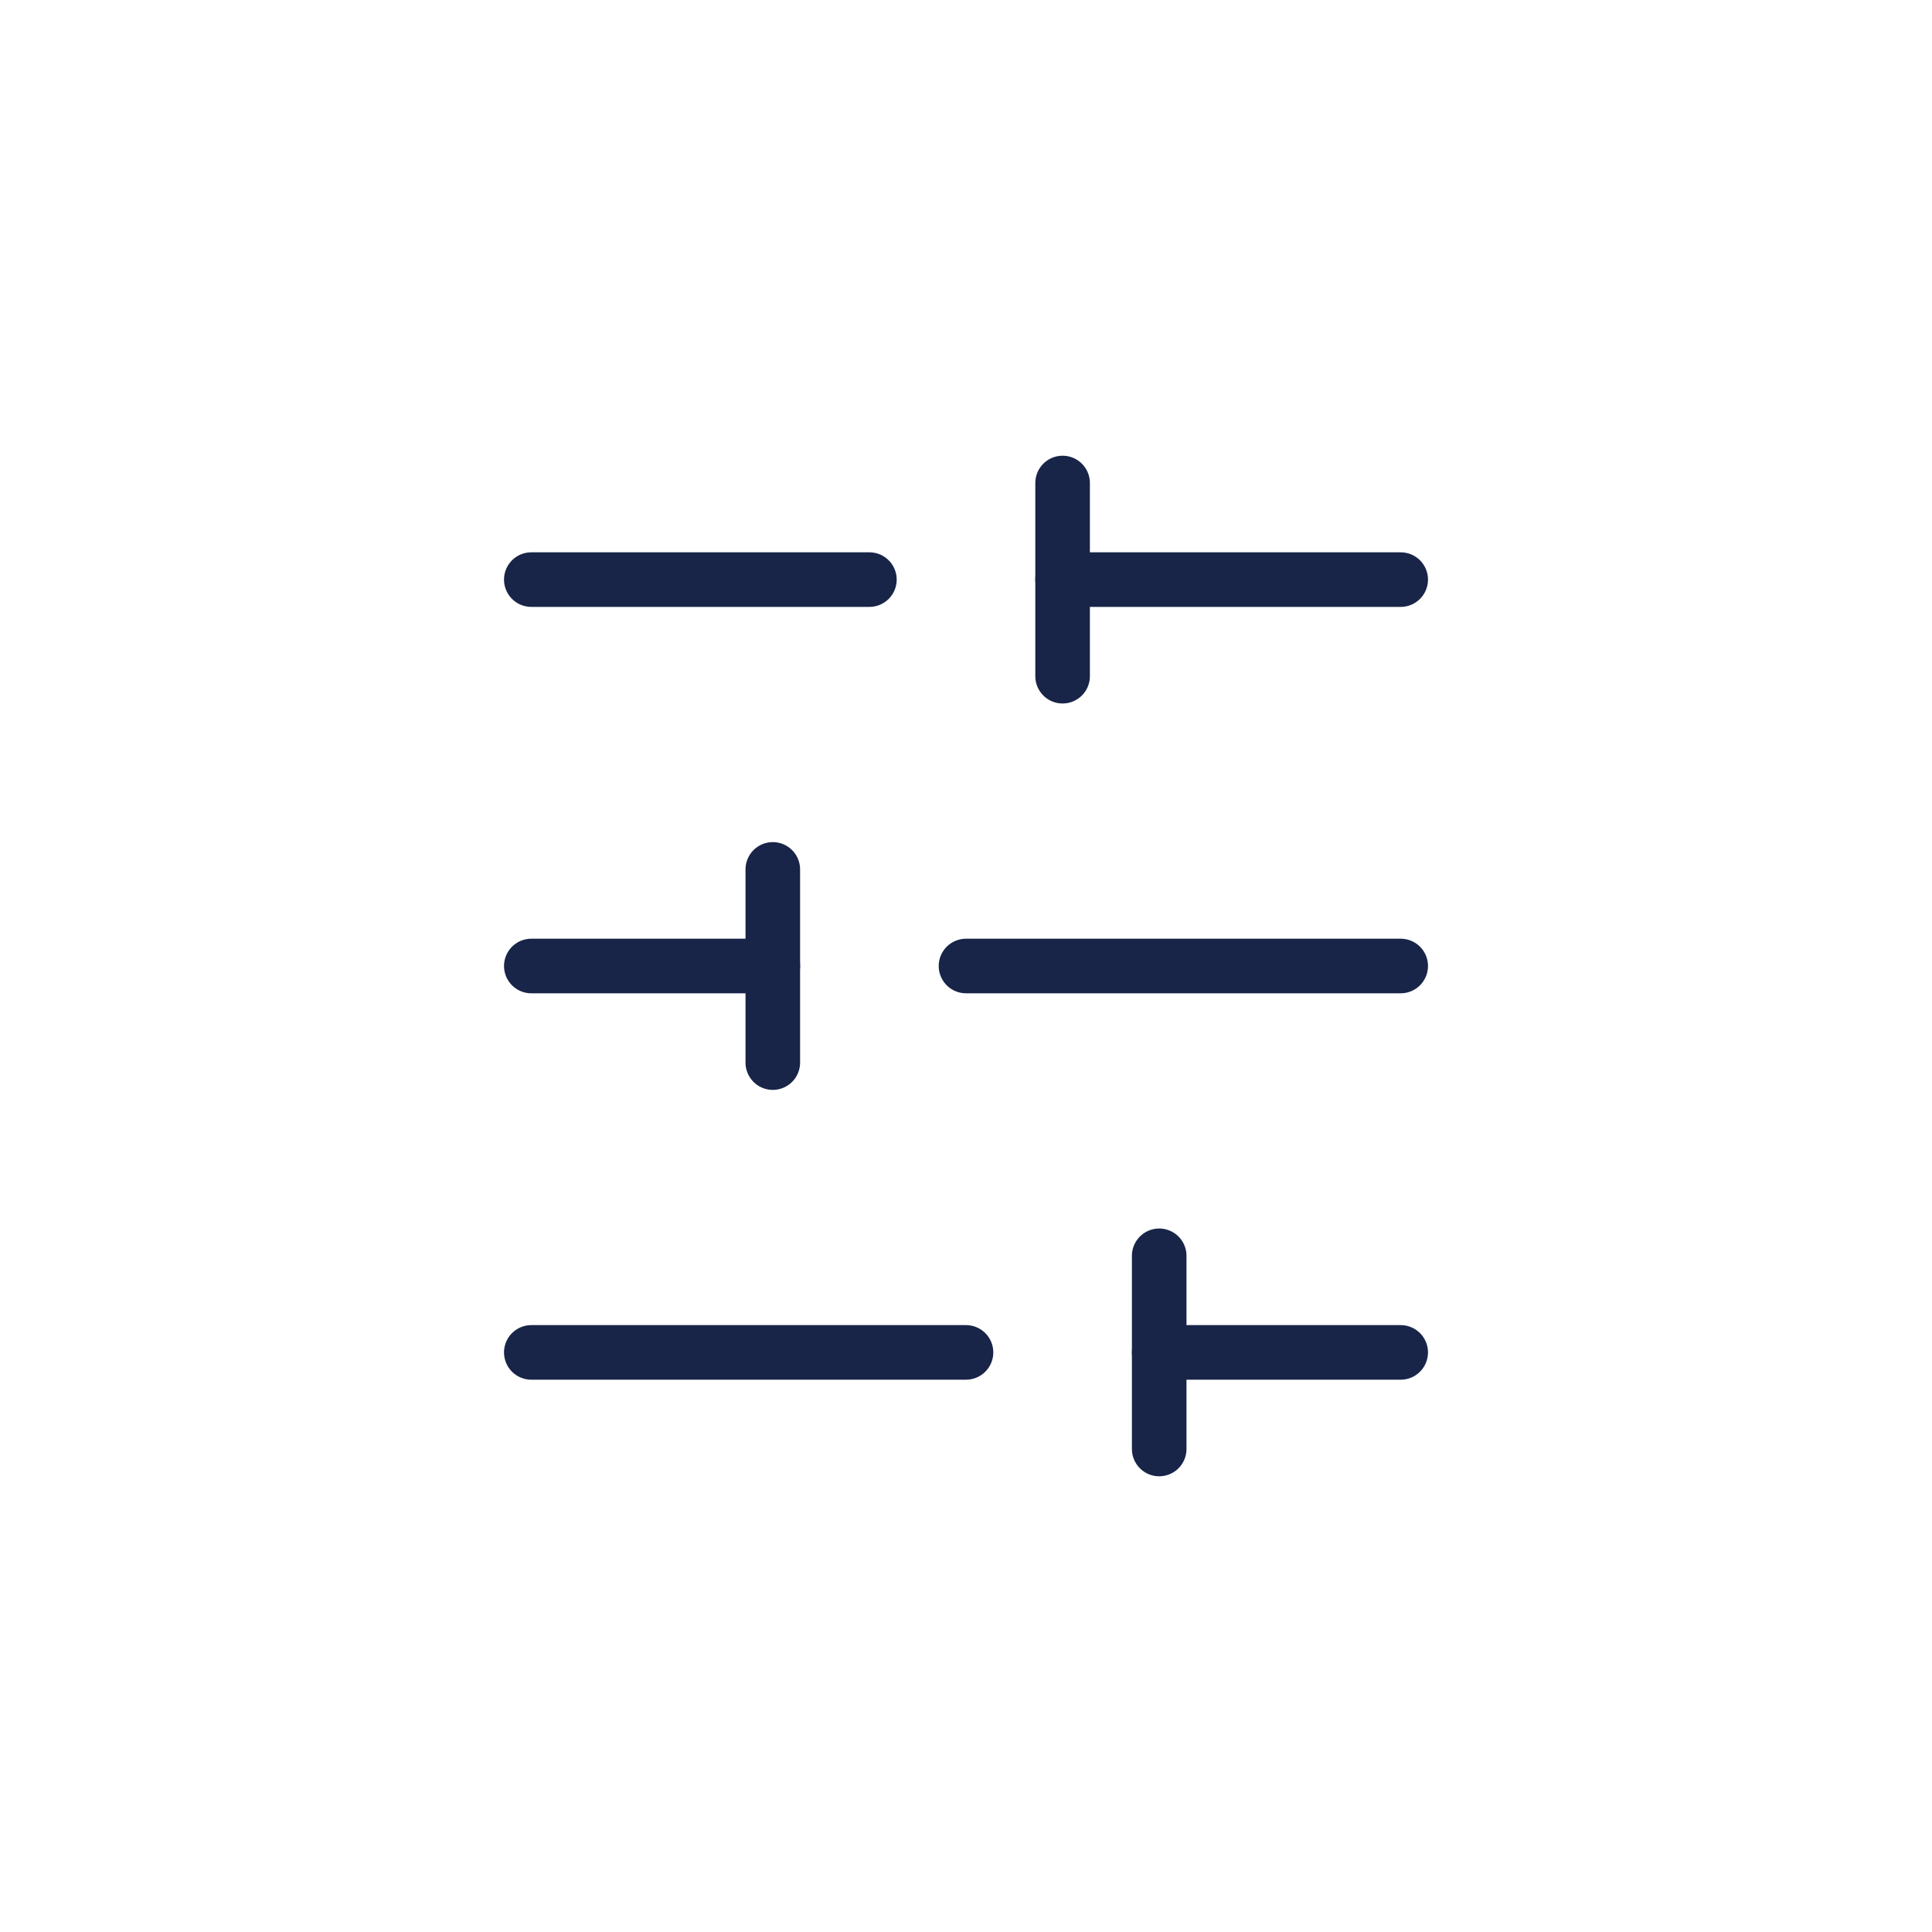 <svg width="40" height="40" viewBox="0 0 40 40" fill="none" xmlns="http://www.w3.org/2000/svg">
<path d="M29 12H22" stroke="#182548" stroke-width="1.13" stroke-linecap="round" stroke-linejoin="round"/>
<path d="M18 12H11" stroke="#182548" stroke-width="1.13" stroke-linecap="round" stroke-linejoin="round"/>
<path d="M29 20H20" stroke="#182548" stroke-width="1.13" stroke-linecap="round" stroke-linejoin="round"/>
<path d="M16 20H11" stroke="#182548" stroke-width="1.13" stroke-linecap="round" stroke-linejoin="round"/>
<path d="M29 28H24" stroke="#182548" stroke-width="1.13" stroke-linecap="round" stroke-linejoin="round"/>
<path d="M20 28H11" stroke="#182548" stroke-width="1.13" stroke-linecap="round" stroke-linejoin="round"/>
<path d="M22 10V14" stroke="#182548" stroke-width="1.13" stroke-linecap="round" stroke-linejoin="round"/>
<path d="M16 18V22" stroke="#182548" stroke-width="1.13" stroke-linecap="round" stroke-linejoin="round"/>
<path d="M24 26V30" stroke="#182548" stroke-width="1.13" stroke-linecap="round" stroke-linejoin="round"/>
</svg>

